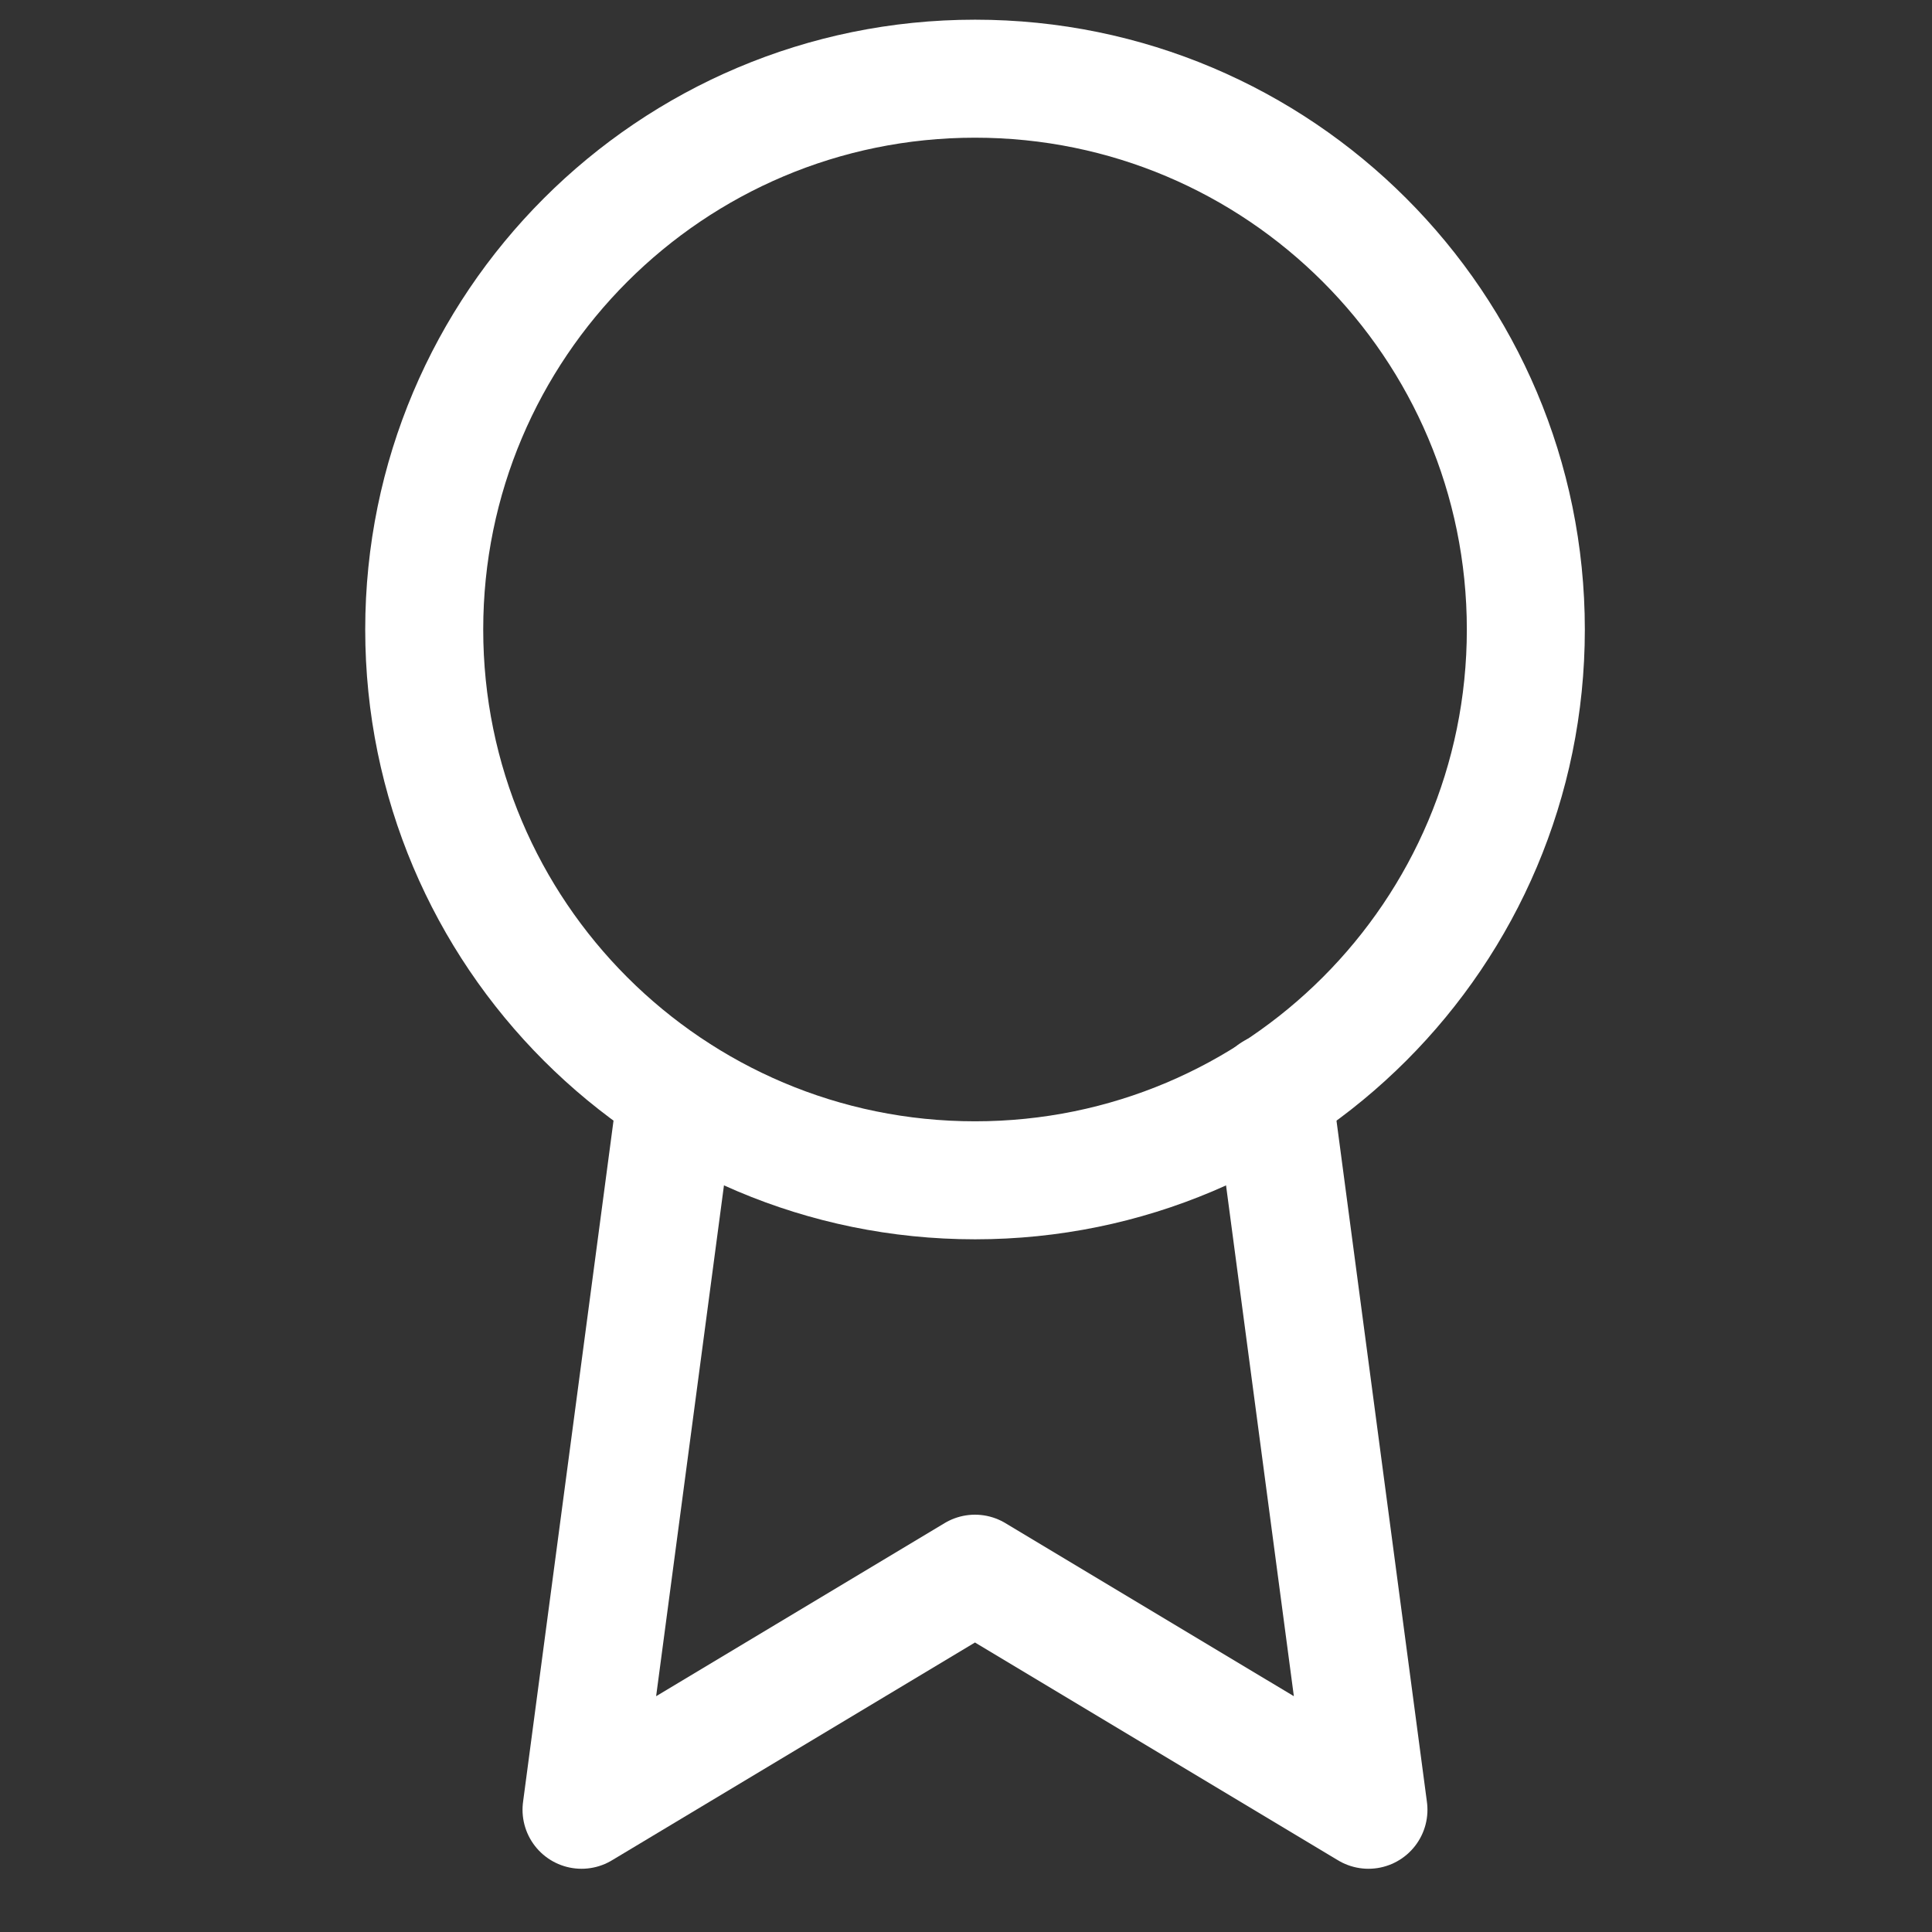 <svg width="26" height="26" viewBox="0 0 26 26" fill="none" xmlns="http://www.w3.org/2000/svg">
<rect x="0" y="0" width="26" height="26" fill="#333333" stroke="none"/>
<g clip-path="url(#clip0_122_4439)">
<path d="M13.122 15.884C17.215 15.884 20.534 12.566 20.534 8.472C20.534 4.378 17.215 1.059 13.122 1.059C9.028 1.059 5.709 4.378 5.709 8.472C5.709 12.566 9.028 15.884 13.122 15.884Z" stroke="white" stroke-width="1.588" stroke-linecap="round" stroke-linejoin="round"/>
<path d="M9.107 14.708L7.826 24.355L13.121 21.178L18.416 24.355L17.134 14.698" stroke="white" stroke-width="1.588" stroke-linecap="round" stroke-linejoin="round"/>
</g>
<defs>
<clipPath id="clip0_122_4439">
<rect width="25.415" height="25.415" fill="white" transform="translate(0.414)"/>
</clipPath>
</defs>
</svg>
